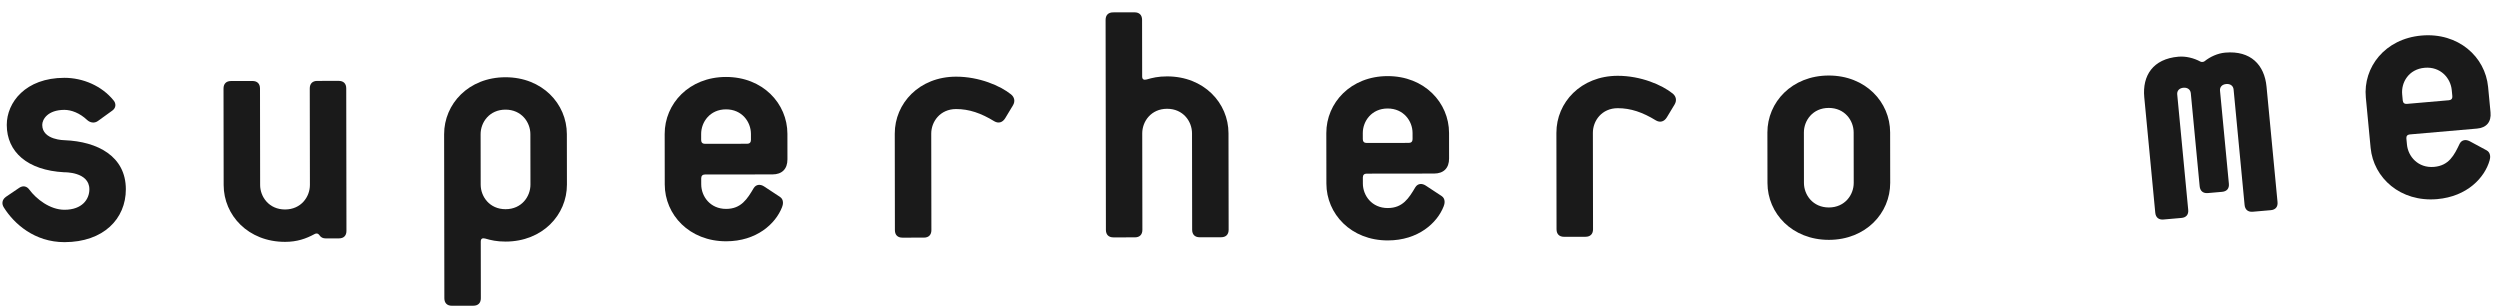 <svg width="171" height="21" viewBox="0 0 171 21" fill="none" xmlns="http://www.w3.org/2000/svg">
<path d="M155.783 13.821L155.031 5.928C154.89 4.442 153.952 3.447 152.209 3.599C151.698 3.643 151.182 3.875 150.79 4.19C150.725 4.243 150.585 4.255 150.511 4.215C150.067 3.973 149.515 3.833 149.003 3.878C147.261 4.029 146.527 5.17 146.668 6.656L147.42 14.548C147.451 14.873 147.655 15.043 147.98 15.014L149.211 14.907C149.537 14.879 149.705 14.677 149.674 14.352L148.922 6.46C148.897 6.204 149.068 6.026 149.346 6.001C149.625 5.977 149.826 6.123 149.851 6.379L150.457 12.739C150.488 13.064 150.691 13.234 151.017 13.206L151.992 13.121C152.318 13.092 152.486 12.89 152.455 12.566L151.849 6.205C151.824 5.95 151.995 5.771 152.273 5.747C152.552 5.722 152.754 5.869 152.778 6.124L153.53 14.017C153.561 14.342 153.765 14.511 154.09 14.483L155.321 14.376C155.646 14.348 155.814 14.146 155.783 13.821Z" fill="#1A1A1A"/>
<path d="M170.352 7.685L170.186 5.944C169.989 3.878 168.144 2.213 165.635 2.431C163.126 2.649 161.626 4.605 161.823 6.671L162.15 10.107C162.347 12.173 164.192 13.838 166.701 13.62C168.769 13.44 169.957 12.143 170.29 10.967C170.344 10.799 170.381 10.444 170.084 10.283L168.924 9.658C168.653 9.518 168.376 9.565 168.238 9.835C167.867 10.616 167.513 11.326 166.491 11.415C165.399 11.51 164.713 10.703 164.636 9.891L164.596 9.473C164.581 9.31 164.665 9.21 164.827 9.195L169.427 8.795C170.078 8.739 170.414 8.335 170.352 7.685ZM167.74 6.578C167.756 6.74 167.672 6.841 167.509 6.856L164.628 7.106C164.466 7.12 164.364 7.035 164.348 6.873L164.309 6.455C164.231 5.643 164.753 4.731 165.845 4.636C166.937 4.541 167.623 5.348 167.7 6.16L167.74 6.578Z" fill="#1A1A1A"/>
<path d="M8.608 12.943C8.605 10.681 6.668 9.681 4.429 9.591C4.429 9.591 2.89 9.593 2.889 8.543C2.888 8.17 3.26 7.517 4.403 7.515C4.869 7.515 5.452 7.724 5.966 8.213C6.176 8.399 6.456 8.445 6.689 8.282L7.691 7.558C7.947 7.371 7.947 7.068 7.76 6.858C6.966 5.88 5.682 5.322 4.4 5.323C1.741 5.327 0.461 7.007 0.463 8.546C0.466 10.389 1.867 11.646 4.386 11.783C4.386 11.783 6.111 11.734 6.113 12.946C6.114 13.623 5.625 14.346 4.413 14.348C3.41 14.349 2.476 13.604 2.009 12.975C1.845 12.742 1.589 12.672 1.332 12.836L0.4 13.467C0.144 13.654 0.098 13.934 0.262 14.19C0.963 15.308 2.364 16.566 4.416 16.563C7.074 16.559 8.611 14.972 8.608 12.943Z" fill="#1A1A1A"/>
<path d="M23.697 15.792L23.683 6.044C23.683 5.718 23.496 5.532 23.17 5.532L21.701 5.534C21.374 5.534 21.188 5.721 21.188 6.048L21.198 12.647C21.199 13.463 20.594 14.327 19.498 14.328C18.402 14.329 17.794 13.467 17.793 12.651L17.784 6.052C17.783 5.726 17.596 5.539 17.27 5.54L15.801 5.542C15.475 5.542 15.288 5.729 15.289 6.055L15.298 12.655C15.301 14.73 16.983 16.547 19.501 16.543C20.317 16.542 20.923 16.332 21.529 16.004C21.622 15.958 21.739 15.934 21.856 16.097C21.949 16.237 22.089 16.307 22.276 16.307L23.185 16.305C23.512 16.305 23.698 16.118 23.697 15.792Z" fill="#1A1A1A"/>
<path d="M38.778 12.624L38.773 9.173C38.77 7.097 37.089 5.281 34.57 5.284C32.052 5.287 30.375 7.108 30.378 9.184L30.394 20.4C30.395 20.727 30.582 20.913 30.908 20.913L32.377 20.911C32.704 20.91 32.89 20.723 32.89 20.397L32.884 16.526C32.884 16.316 33 16.269 33.187 16.316C33.584 16.432 33.98 16.524 34.586 16.524C37.105 16.52 38.781 14.699 38.778 12.624ZM36.283 12.627C36.284 13.444 35.679 14.307 34.583 14.309C33.487 14.31 32.88 13.448 32.879 12.632L32.874 9.181C32.872 8.364 33.477 7.501 34.574 7.499C35.669 7.498 36.277 8.36 36.278 9.176L36.283 12.627Z" fill="#1A1A1A"/>
<path d="M53.861 10.902L53.859 9.153C53.856 7.078 52.174 5.261 49.656 5.264C47.137 5.268 45.461 7.089 45.464 9.164L45.469 12.615C45.472 14.691 47.153 16.507 49.672 16.504C51.747 16.502 53.051 15.31 53.493 14.167C53.562 14.004 53.632 13.654 53.352 13.468L52.255 12.746C51.998 12.584 51.718 12.607 51.555 12.864C51.113 13.611 50.694 14.287 49.669 14.289C48.572 14.29 47.965 13.428 47.964 12.612L47.963 12.192C47.963 12.029 48.056 11.936 48.219 11.935L52.837 11.93C53.489 11.929 53.862 11.555 53.861 10.902ZM51.364 9.576C51.364 9.739 51.271 9.833 51.108 9.833L48.216 9.837C48.053 9.837 47.96 9.744 47.959 9.581L47.959 9.161C47.958 8.345 48.563 7.481 49.659 7.48C50.755 7.478 51.362 8.34 51.364 9.156L51.364 9.576Z" fill="#1A1A1A"/>
<path d="M69.291 7.198C69.454 6.918 69.383 6.638 69.15 6.452C68.426 5.87 66.98 5.242 65.394 5.244C62.875 5.247 61.199 7.068 61.202 9.144L61.211 15.743C61.212 16.069 61.399 16.256 61.725 16.255L63.194 16.253C63.521 16.253 63.707 16.066 63.707 15.74L63.697 9.14C63.696 8.324 64.301 7.461 65.397 7.459C66.283 7.458 67.1 7.737 68.01 8.295C68.29 8.458 68.57 8.388 68.756 8.085L69.291 7.198Z" fill="#1A1A1A"/>
<path d="M84.039 15.713L84.029 9.114C84.026 7.039 82.345 5.222 79.826 5.225C79.22 5.226 78.824 5.32 78.427 5.437C78.241 5.484 78.124 5.437 78.124 5.227L78.118 1.357C78.118 1.03 77.931 0.844 77.605 0.844L76.136 0.846C75.809 0.847 75.623 1.033 75.623 1.36L75.644 15.724C75.644 16.051 75.831 16.237 76.158 16.237L77.627 16.235C77.953 16.234 78.139 16.047 78.139 15.721L78.129 9.122C78.128 8.306 78.733 7.442 79.829 7.441C80.925 7.439 81.533 8.301 81.534 9.117L81.543 15.716C81.544 16.043 81.731 16.229 82.057 16.229L83.526 16.227C83.853 16.227 84.039 16.04 84.039 15.713Z" fill="#1A1A1A"/>
<path d="M99.117 10.843L99.115 9.094C99.112 7.019 97.43 5.202 94.912 5.206C92.393 5.209 90.717 7.03 90.72 9.105L90.725 12.557C90.728 14.632 92.409 16.449 94.928 16.445C97.003 16.443 98.307 15.252 98.749 14.108C98.818 13.945 98.888 13.595 98.608 13.409L97.511 12.688C97.254 12.525 96.974 12.548 96.811 12.805C96.369 13.552 95.951 14.229 94.924 14.23C93.829 14.232 93.221 13.37 93.22 12.553L93.219 12.134C93.219 11.97 93.312 11.877 93.475 11.877L98.093 11.871C98.745 11.87 99.118 11.496 99.117 10.843ZM96.62 9.517C96.62 9.681 96.527 9.774 96.364 9.774L93.472 9.778C93.309 9.778 93.216 9.685 93.216 9.522L93.215 9.102C93.214 8.286 93.819 7.422 94.915 7.421C96.011 7.42 96.618 8.282 96.619 9.098L96.62 9.517Z" fill="#1A1A1A"/>
<path d="M114.547 7.139C114.71 6.859 114.639 6.579 114.406 6.393C113.682 5.811 112.236 5.183 110.65 5.185C108.131 5.188 106.455 7.01 106.458 9.085L106.467 15.684C106.468 16.011 106.655 16.197 106.981 16.197L108.45 16.195C108.777 16.194 108.963 16.007 108.963 15.681L108.953 9.082C108.952 8.265 109.557 7.402 110.653 7.4C111.539 7.399 112.356 7.678 113.266 8.237C113.546 8.399 113.826 8.329 114.012 8.026L114.547 7.139Z" fill="#1A1A1A"/>
<path d="M129.29 12.506L129.285 9.055C129.282 6.98 127.601 5.163 125.082 5.166C122.564 5.17 120.887 6.991 120.89 9.066L120.895 12.517C120.898 14.593 122.58 16.409 125.098 16.406C127.617 16.403 129.293 14.582 129.29 12.506ZM126.795 12.51C126.796 13.326 126.191 14.189 125.095 14.191C123.999 14.192 123.392 13.33 123.39 12.514L123.386 9.063C123.384 8.247 123.989 7.383 125.085 7.382C126.181 7.38 126.789 8.242 126.79 9.058L126.795 12.51Z" fill="#1A1A1A"/>
</svg>
